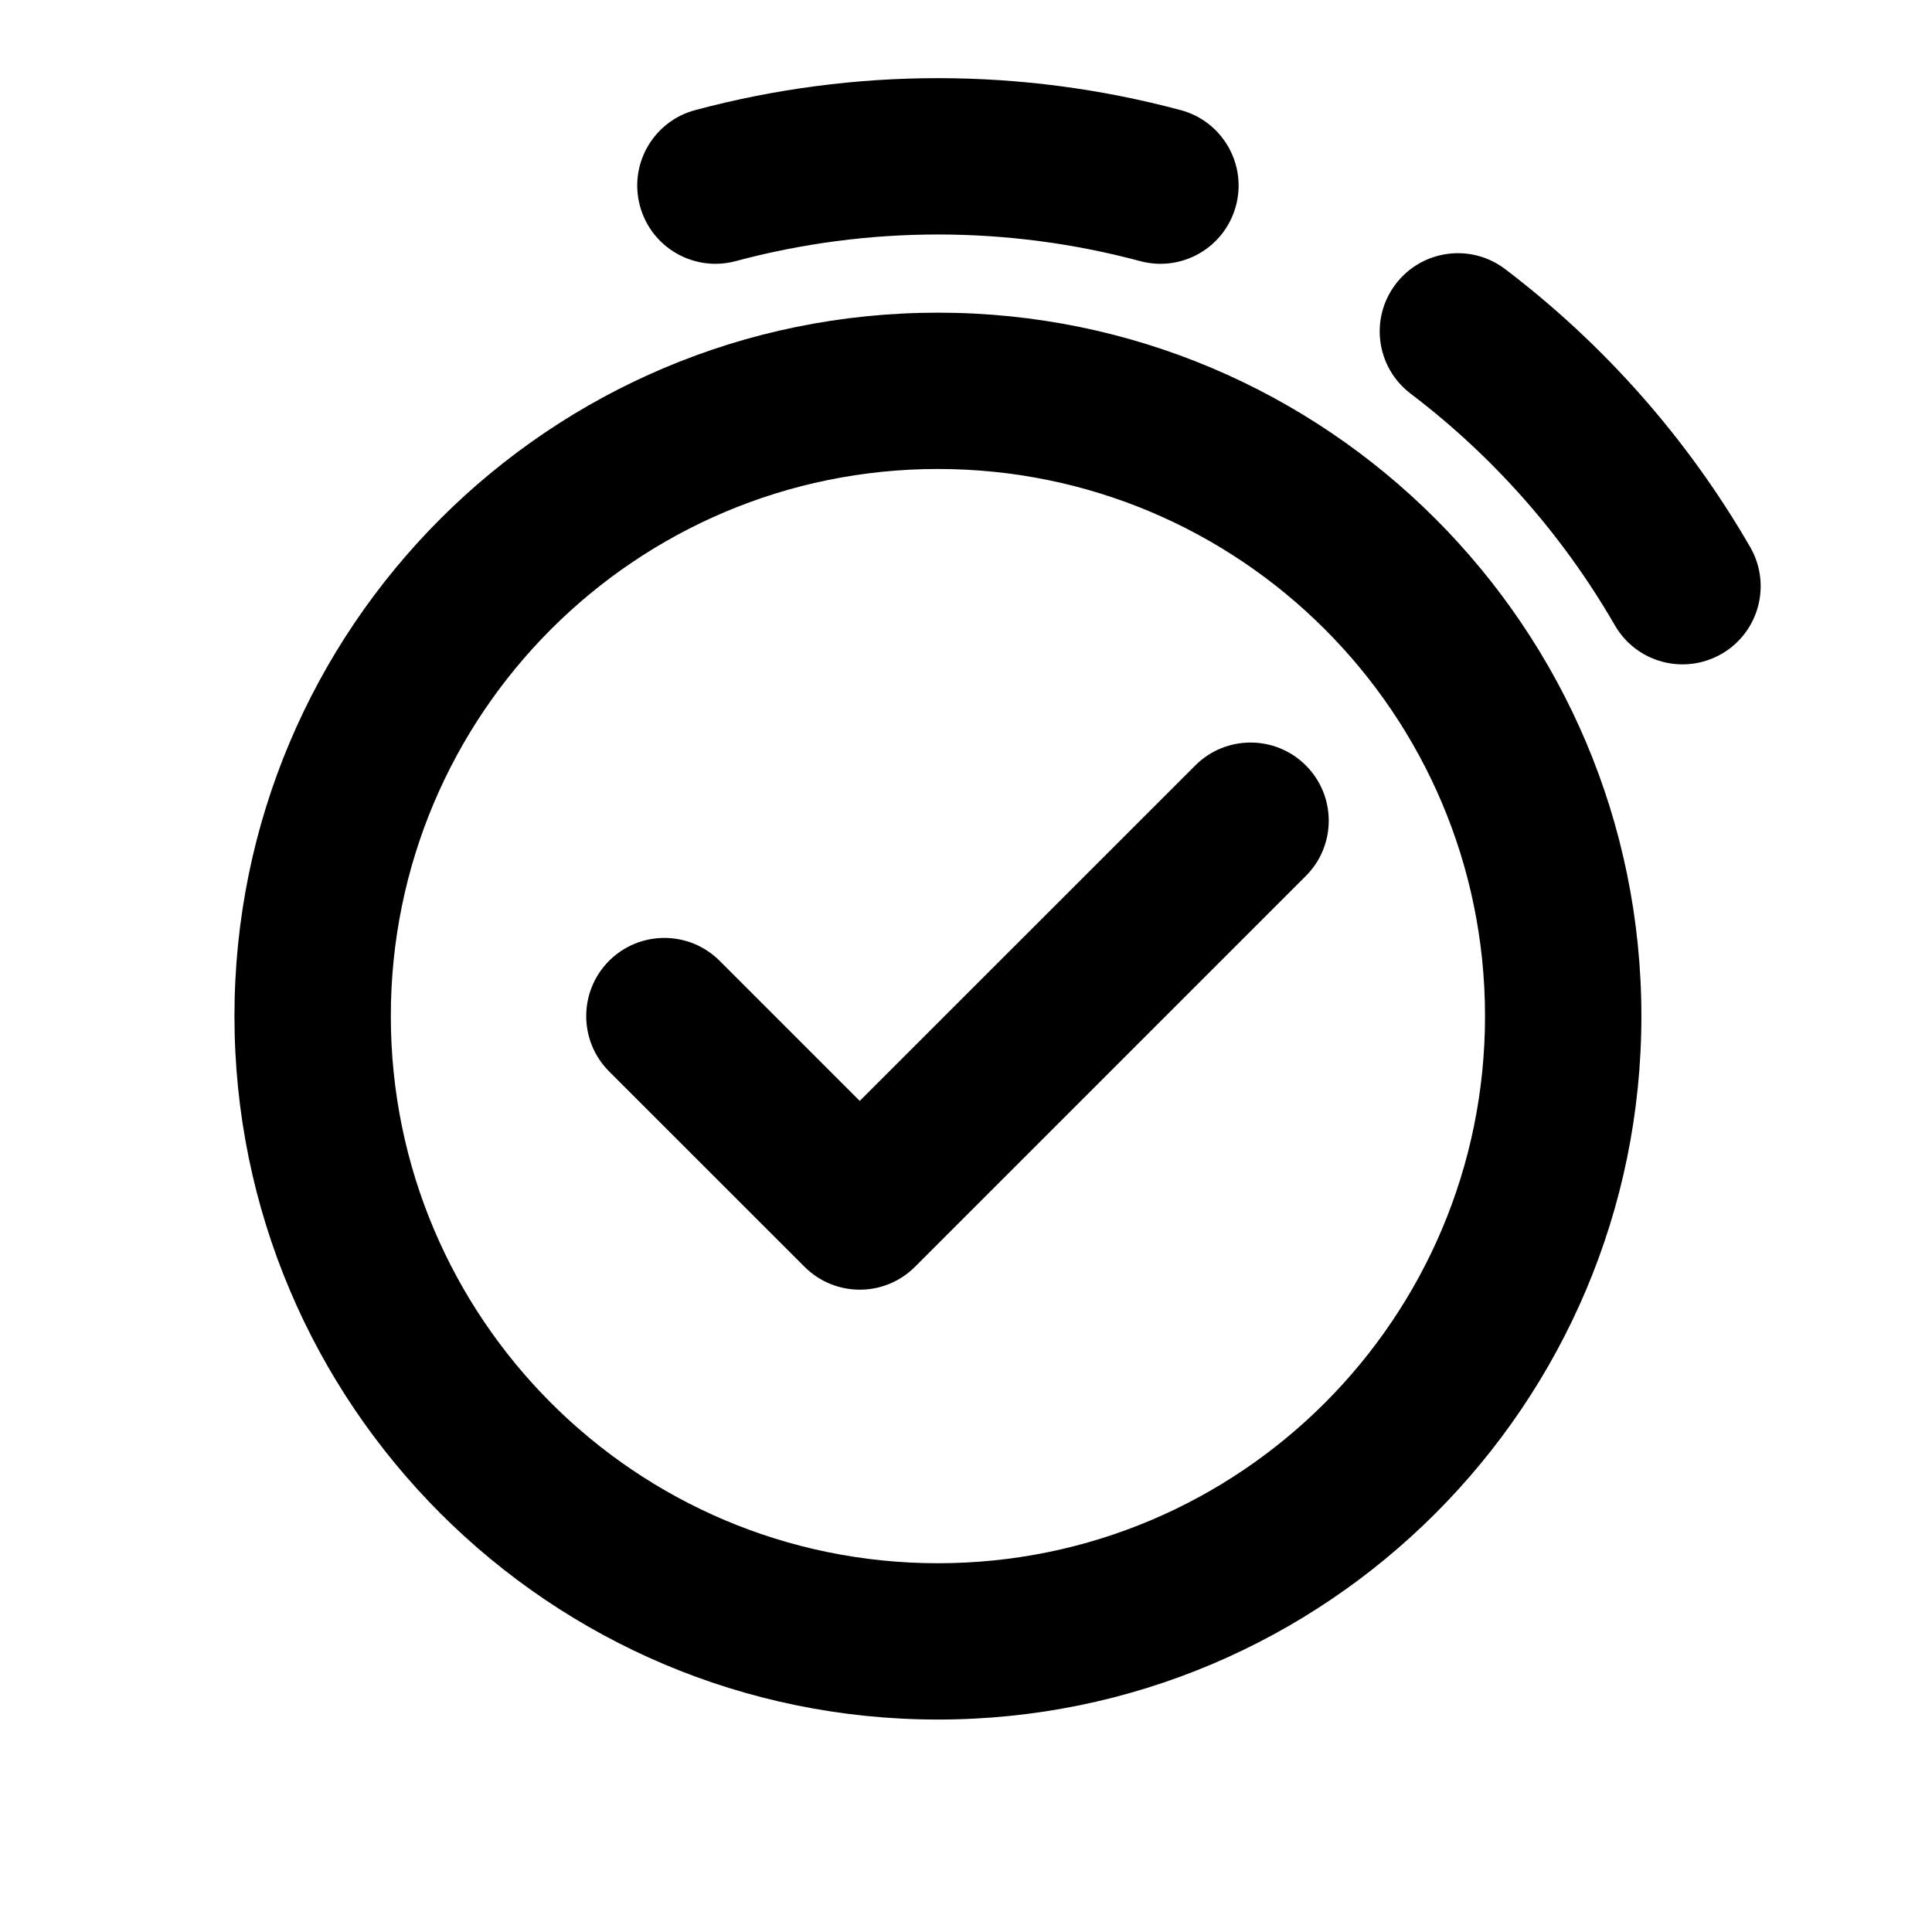 <svg width="31" height="31" viewBox="0 0 31 31" fill="none" xmlns="http://www.w3.org/2000/svg">
<path fill-rule="evenodd" clip-rule="evenodd" d="M18.296 4.19C16.169 3.62 13.93 3.62 11.804 4.19C11.135 4.369 10.447 3.972 10.268 3.303C10.088 2.634 10.485 1.946 11.154 1.767C13.706 1.083 16.393 1.083 18.945 1.767C19.614 1.946 20.011 2.634 19.831 3.303C19.652 3.972 18.965 4.369 18.296 4.19ZM22.394 4.559C22.813 4.007 23.599 3.899 24.151 4.318C25.745 5.529 27.082 7.045 28.083 8.779C28.429 9.379 28.224 10.146 27.624 10.492C27.024 10.838 26.257 10.633 25.911 10.033C25.077 8.588 23.963 7.325 22.634 6.316C22.082 5.897 21.975 5.11 22.394 4.559ZM15.05 7.525C10.201 7.525 6.271 11.455 6.271 16.304C6.271 21.152 10.201 25.083 15.05 25.083C19.898 25.083 23.828 21.152 23.828 16.304C23.828 11.455 19.898 7.525 15.05 7.525ZM3.762 16.304C3.762 10.07 8.816 5.017 15.05 5.017C21.283 5.017 26.337 10.07 26.337 16.304C26.337 22.537 21.283 27.591 15.05 27.591C8.816 27.591 3.762 22.537 3.762 16.304ZM20.953 12.282C21.443 12.771 21.443 13.565 20.953 14.055L14.682 20.326C14.193 20.816 13.398 20.816 12.909 20.326L9.773 17.191C9.284 16.701 9.284 15.907 9.773 15.417C10.263 14.927 11.057 14.927 11.547 15.417L13.795 17.665L19.179 12.282C19.669 11.792 20.463 11.792 20.953 12.282Z" fill="black"/>
</svg>

